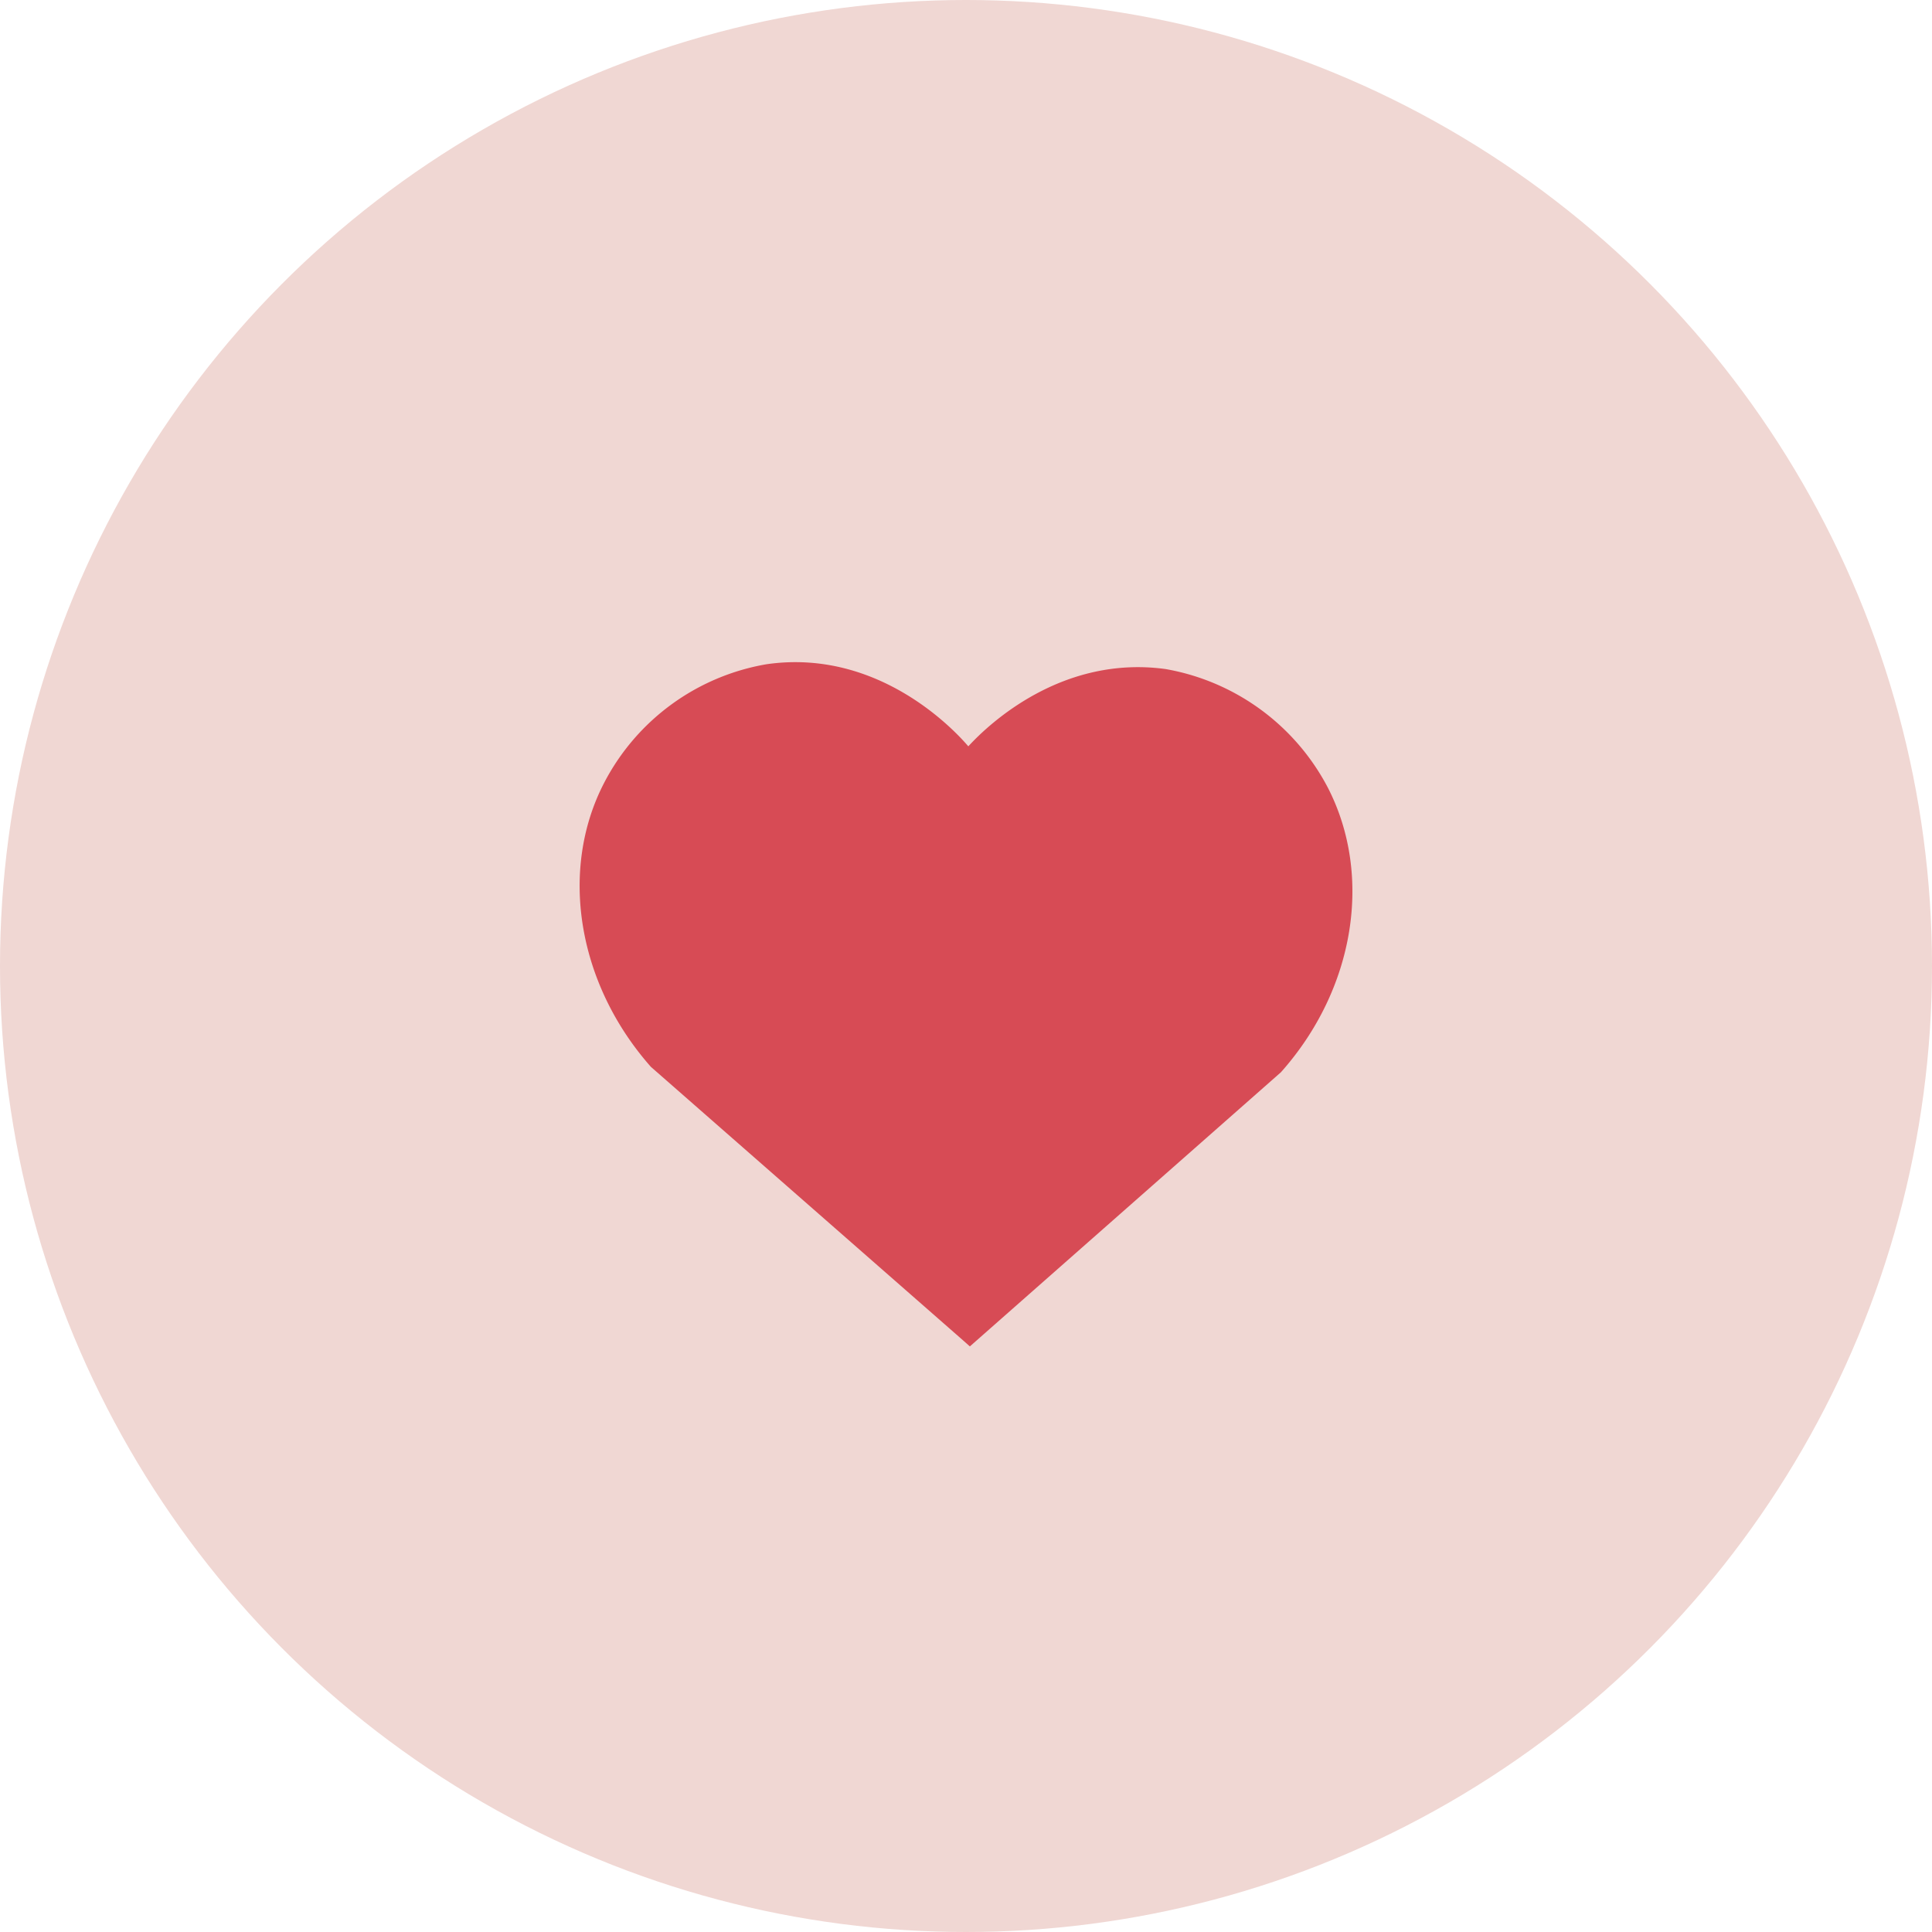 <svg id="Layer_1" data-name="Layer 1" xmlns="http://www.w3.org/2000/svg" viewBox="0 0 100 100"><defs><style>.cls-1{fill:#f0d7d3;}.cls-2{fill:#d74b55;}</style></defs><title>Artboard 1</title><circle class="cls-1" cx="50" cy="50" r="50"/><path class="cls-2" d="M66.3,55.5,50.2,69.69l0,0-.36-.32L33.69,55.22c-3.81-4.31-4.76-10.19-2.42-14.7a11.69,11.69,0,0,1,8.41-6.14c5.85-.84,9.82,3.52,10.44,4.25,1.09-1.19,4.87-4.73,10.21-4a11.77,11.77,0,0,1,8.4,6.14C71.07,45.32,70.13,51.2,66.3,55.5Z"/></svg>